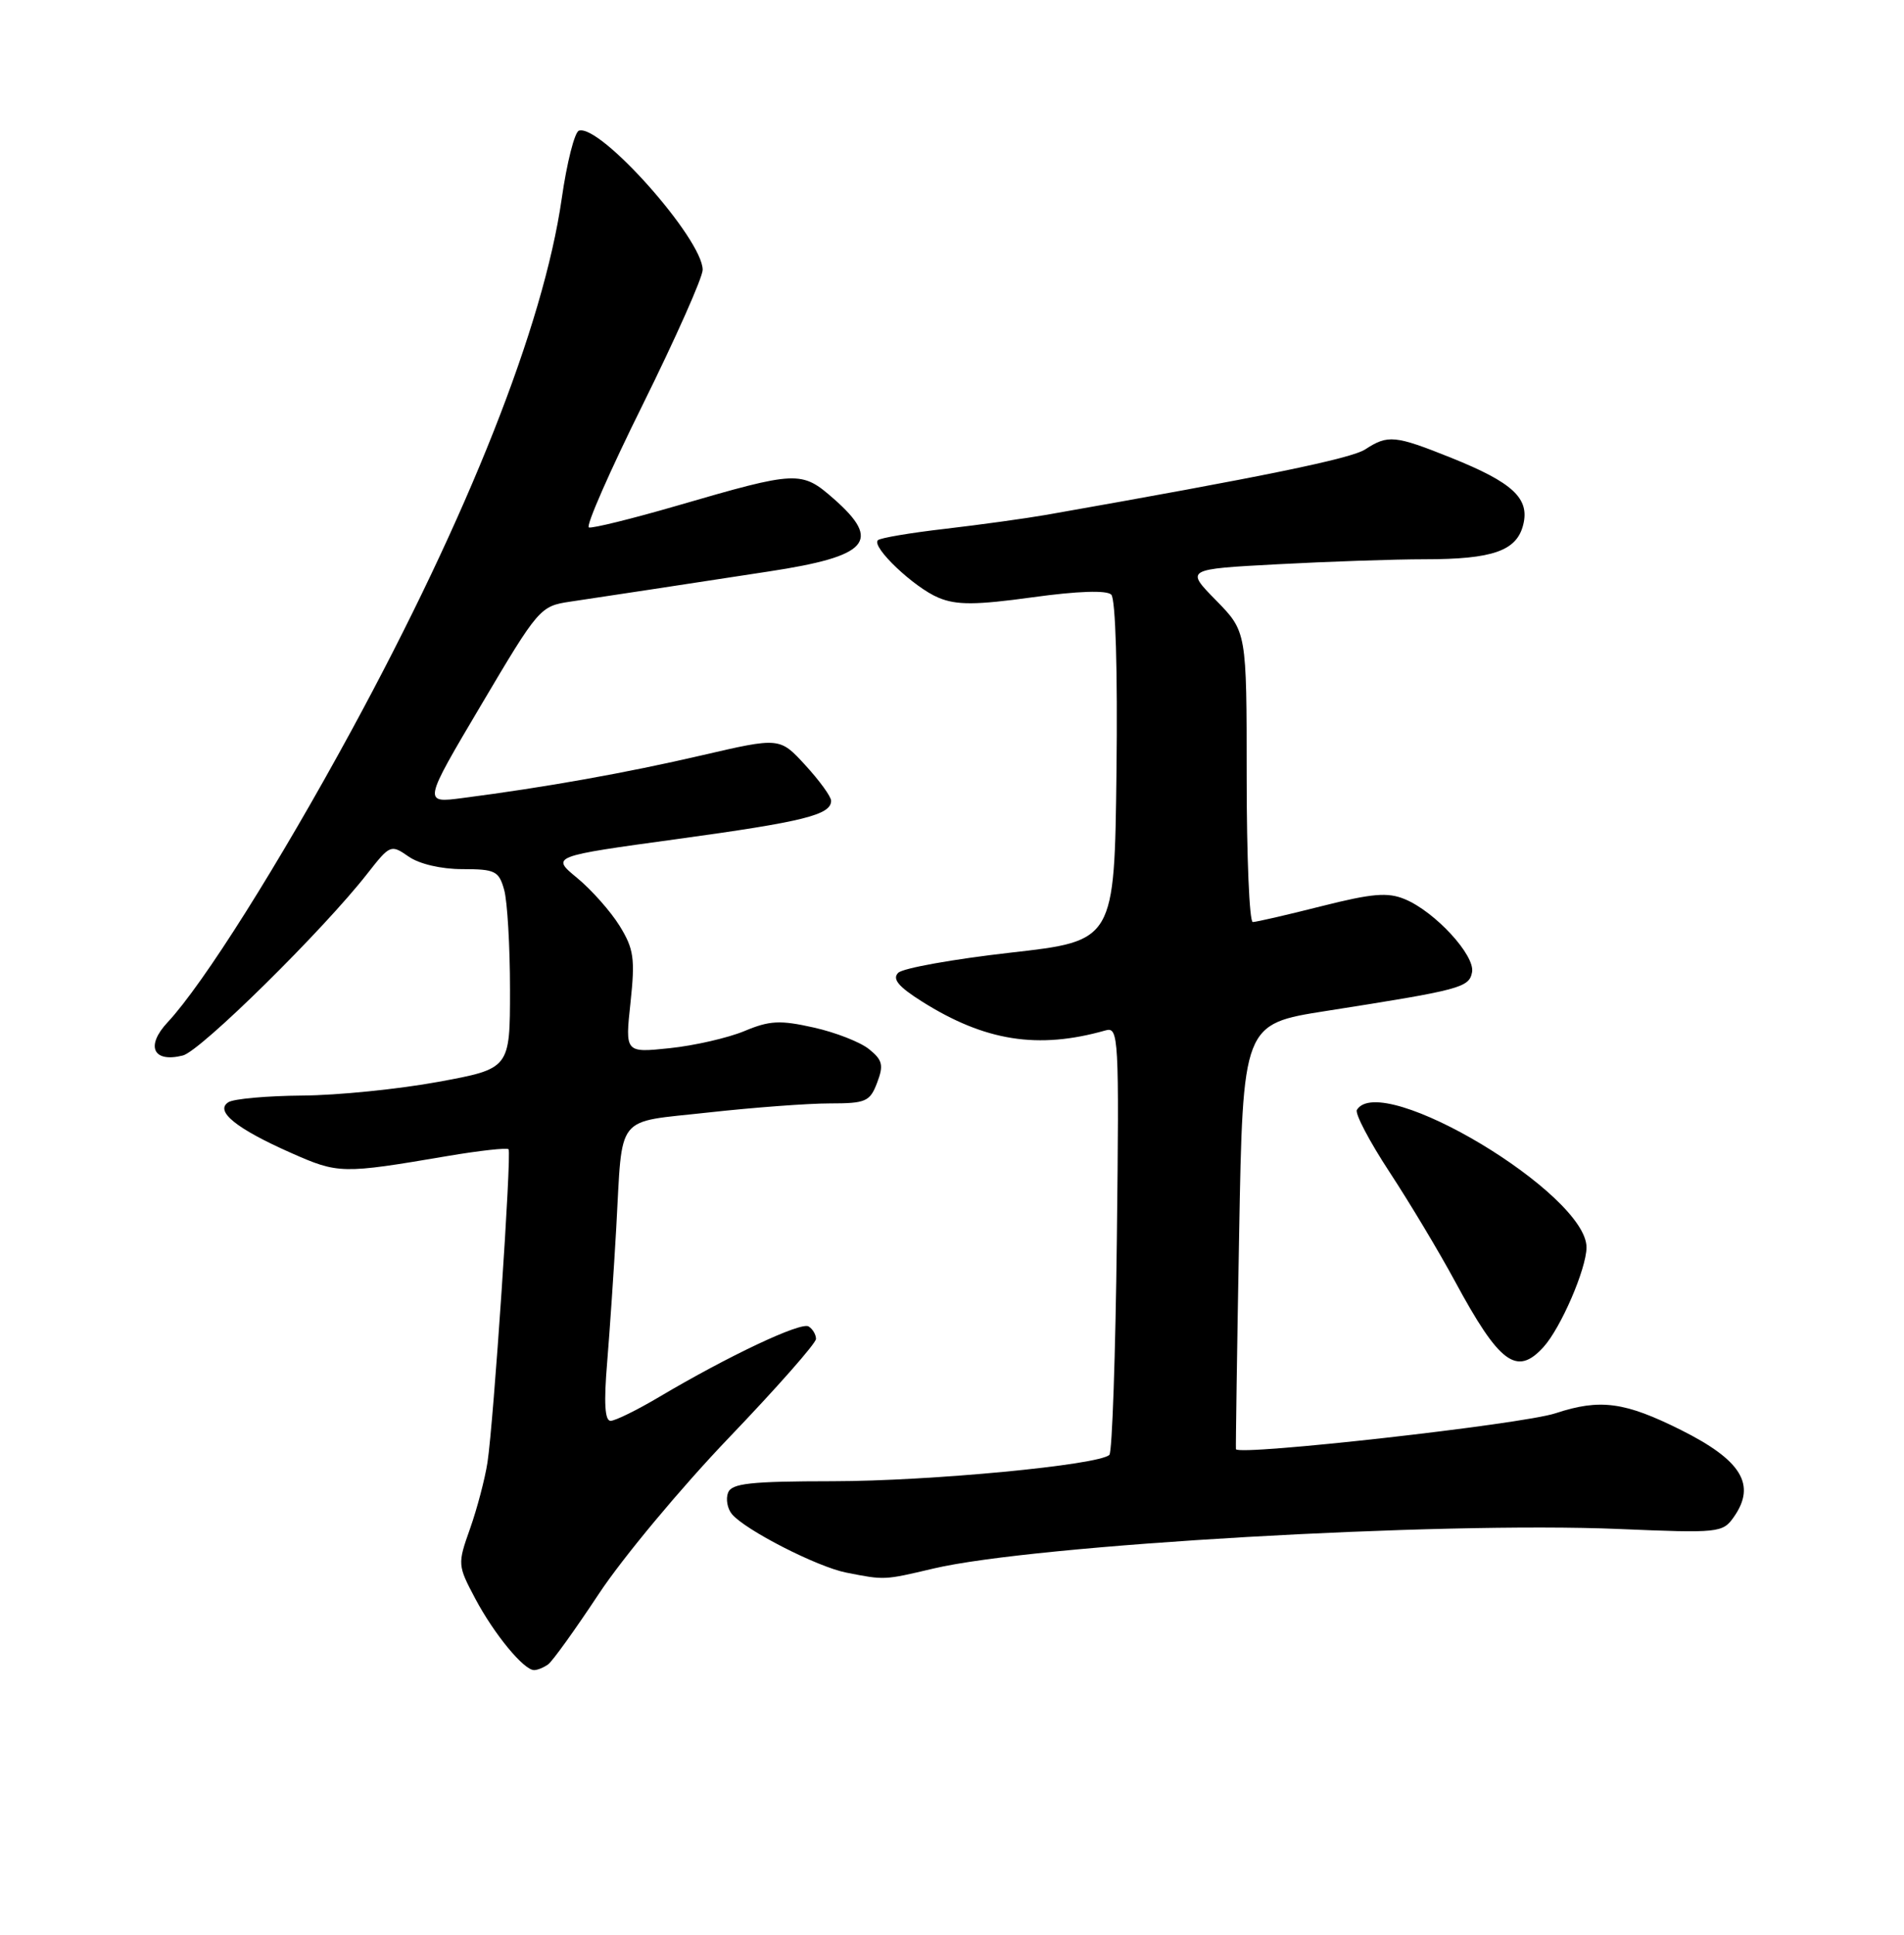 <?xml version="1.0" encoding="UTF-8" standalone="no"?>
<!DOCTYPE svg PUBLIC "-//W3C//DTD SVG 1.1//EN" "http://www.w3.org/Graphics/SVG/1.1/DTD/svg11.dtd" >
<svg xmlns="http://www.w3.org/2000/svg" xmlns:xlink="http://www.w3.org/1999/xlink" version="1.1" viewBox="0 0 252 256">
 <g >
 <path fill="currentColor"
d=" M 72.54 220.23 C 73.11 219.83 76.13 215.62 79.26 210.89 C 82.39 206.15 90.13 196.86 96.47 190.24 C 102.81 183.62 108.00 177.74 108.00 177.16 C 108.00 176.59 107.56 175.84 107.02 175.51 C 106.00 174.88 96.42 179.40 87.21 184.86 C 84.29 186.59 81.42 188.00 80.81 188.00 C 80.05 188.00 79.91 185.61 80.36 180.25 C 80.71 175.99 81.25 168.00 81.56 162.50 C 82.43 147.14 81.27 148.59 93.76 147.20 C 99.72 146.54 106.95 146.00 109.82 146.00 C 114.60 146.00 115.14 145.76 116.09 143.26 C 116.97 140.95 116.81 140.26 115.03 138.83 C 113.88 137.89 110.58 136.60 107.70 135.96 C 103.25 134.96 101.85 135.03 98.52 136.43 C 96.35 137.33 91.91 138.35 88.65 138.69 C 82.73 139.31 82.73 139.31 83.45 132.65 C 84.07 126.83 83.89 125.56 82.01 122.51 C 80.82 120.59 78.29 117.74 76.39 116.17 C 72.92 113.31 72.92 113.31 89.71 111.01 C 106.40 108.72 110.00 107.82 110.00 105.95 C 110.00 105.41 108.47 103.30 106.60 101.26 C 103.20 97.55 103.20 97.55 92.85 99.95 C 82.85 102.27 72.22 104.17 61.24 105.59 C 55.98 106.28 55.98 106.28 63.70 93.25 C 71.27 80.46 71.49 80.20 75.46 79.61 C 77.68 79.28 82.42 78.57 86.00 78.02 C 89.58 77.47 96.67 76.39 101.78 75.61 C 114.97 73.60 116.74 71.62 110.36 66.01 C 106.07 62.25 105.56 62.27 89.61 66.91 C 83.62 68.65 78.37 69.94 77.94 69.79 C 77.50 69.63 80.72 62.31 85.08 53.52 C 89.43 44.72 93.00 36.71 93.00 35.70 C 93.00 31.63 79.42 16.36 76.62 17.29 C 76.05 17.48 75.02 21.54 74.34 26.32 C 71.91 43.13 62.01 68.15 46.52 96.65 C 36.86 114.41 26.92 130.19 22.19 135.26 C 19.23 138.42 20.26 140.65 24.20 139.66 C 26.54 139.08 42.82 123.03 48.63 115.58 C 51.62 111.76 51.74 111.71 54.07 113.33 C 55.48 114.32 58.38 115.00 61.20 115.00 C 65.54 115.00 66.03 115.24 66.73 117.75 C 67.15 119.26 67.50 125.20 67.50 130.95 C 67.50 141.40 67.50 141.40 58.00 143.15 C 52.77 144.11 44.67 144.93 40.00 144.96 C 35.33 145.00 30.93 145.39 30.23 145.84 C 28.38 147.01 31.27 149.34 38.50 152.54 C 44.80 155.33 45.24 155.34 59.24 152.96 C 63.50 152.24 67.13 151.84 67.31 152.07 C 67.73 152.62 65.33 188.18 64.52 193.50 C 64.18 195.70 63.14 199.64 62.21 202.27 C 60.55 206.95 60.56 207.11 62.90 211.52 C 65.40 216.23 69.34 221.01 70.70 220.98 C 71.14 220.98 71.97 220.64 72.54 220.23 Z  M 123.56 207.54 C 136.87 204.40 190.46 201.31 214.23 202.31 C 227.51 202.87 228.01 202.82 229.48 200.72 C 232.47 196.46 230.51 193.23 222.50 189.22 C 215.03 185.49 211.78 185.05 205.87 187.00 C 201.48 188.46 163.89 192.67 163.58 191.75 C 163.54 191.61 163.72 178.90 164.00 163.50 C 164.50 135.50 164.50 135.50 175.50 133.77 C 193.36 130.97 194.44 130.68 194.83 128.64 C 195.26 126.42 189.93 120.63 185.94 118.98 C 183.67 118.03 181.62 118.21 174.88 119.91 C 170.34 121.06 166.25 122.00 165.81 122.00 C 165.36 122.00 165.00 113.35 165.00 102.79 C 165.00 83.58 165.00 83.58 160.95 79.44 C 156.89 75.31 156.89 75.31 169.10 74.66 C 175.82 74.30 184.59 74.00 188.59 74.00 C 197.56 74.00 200.74 72.89 201.60 69.44 C 202.48 65.95 200.23 63.85 192.08 60.58 C 184.63 57.59 183.70 57.50 180.71 59.45 C 178.85 60.68 167.19 63.07 138.50 68.12 C 135.75 68.60 129.73 69.43 125.11 69.97 C 120.50 70.50 116.48 71.18 116.19 71.48 C 115.30 72.36 121.00 77.76 124.22 79.09 C 126.60 80.08 129.12 80.07 136.67 79.03 C 142.68 78.20 146.48 78.08 147.08 78.68 C 147.65 79.25 147.93 88.77 147.77 102.07 C 147.50 124.50 147.50 124.50 133.75 126.05 C 126.18 126.91 119.50 128.10 118.88 128.72 C 118.07 129.53 118.89 130.54 122.00 132.50 C 130.35 137.77 137.38 138.88 146.32 136.34 C 148.06 135.84 148.13 137.13 147.82 163.83 C 147.64 179.23 147.20 192.14 146.83 192.50 C 145.48 193.85 123.09 195.98 110.22 195.99 C 99.29 196.00 96.83 196.27 96.36 197.51 C 96.04 198.34 96.27 199.62 96.87 200.34 C 98.61 202.44 108.17 207.33 112.00 208.08 C 117.12 209.09 116.98 209.09 123.56 207.54 Z  M 204.29 178.23 C 206.59 175.69 209.95 167.91 209.98 165.07 C 210.04 157.99 182.80 141.66 179.59 146.85 C 179.30 147.32 181.25 151.03 183.92 155.10 C 186.59 159.17 190.47 165.65 192.55 169.50 C 198.45 180.43 200.75 182.14 204.29 178.23 Z "/>
</g>
</svg>